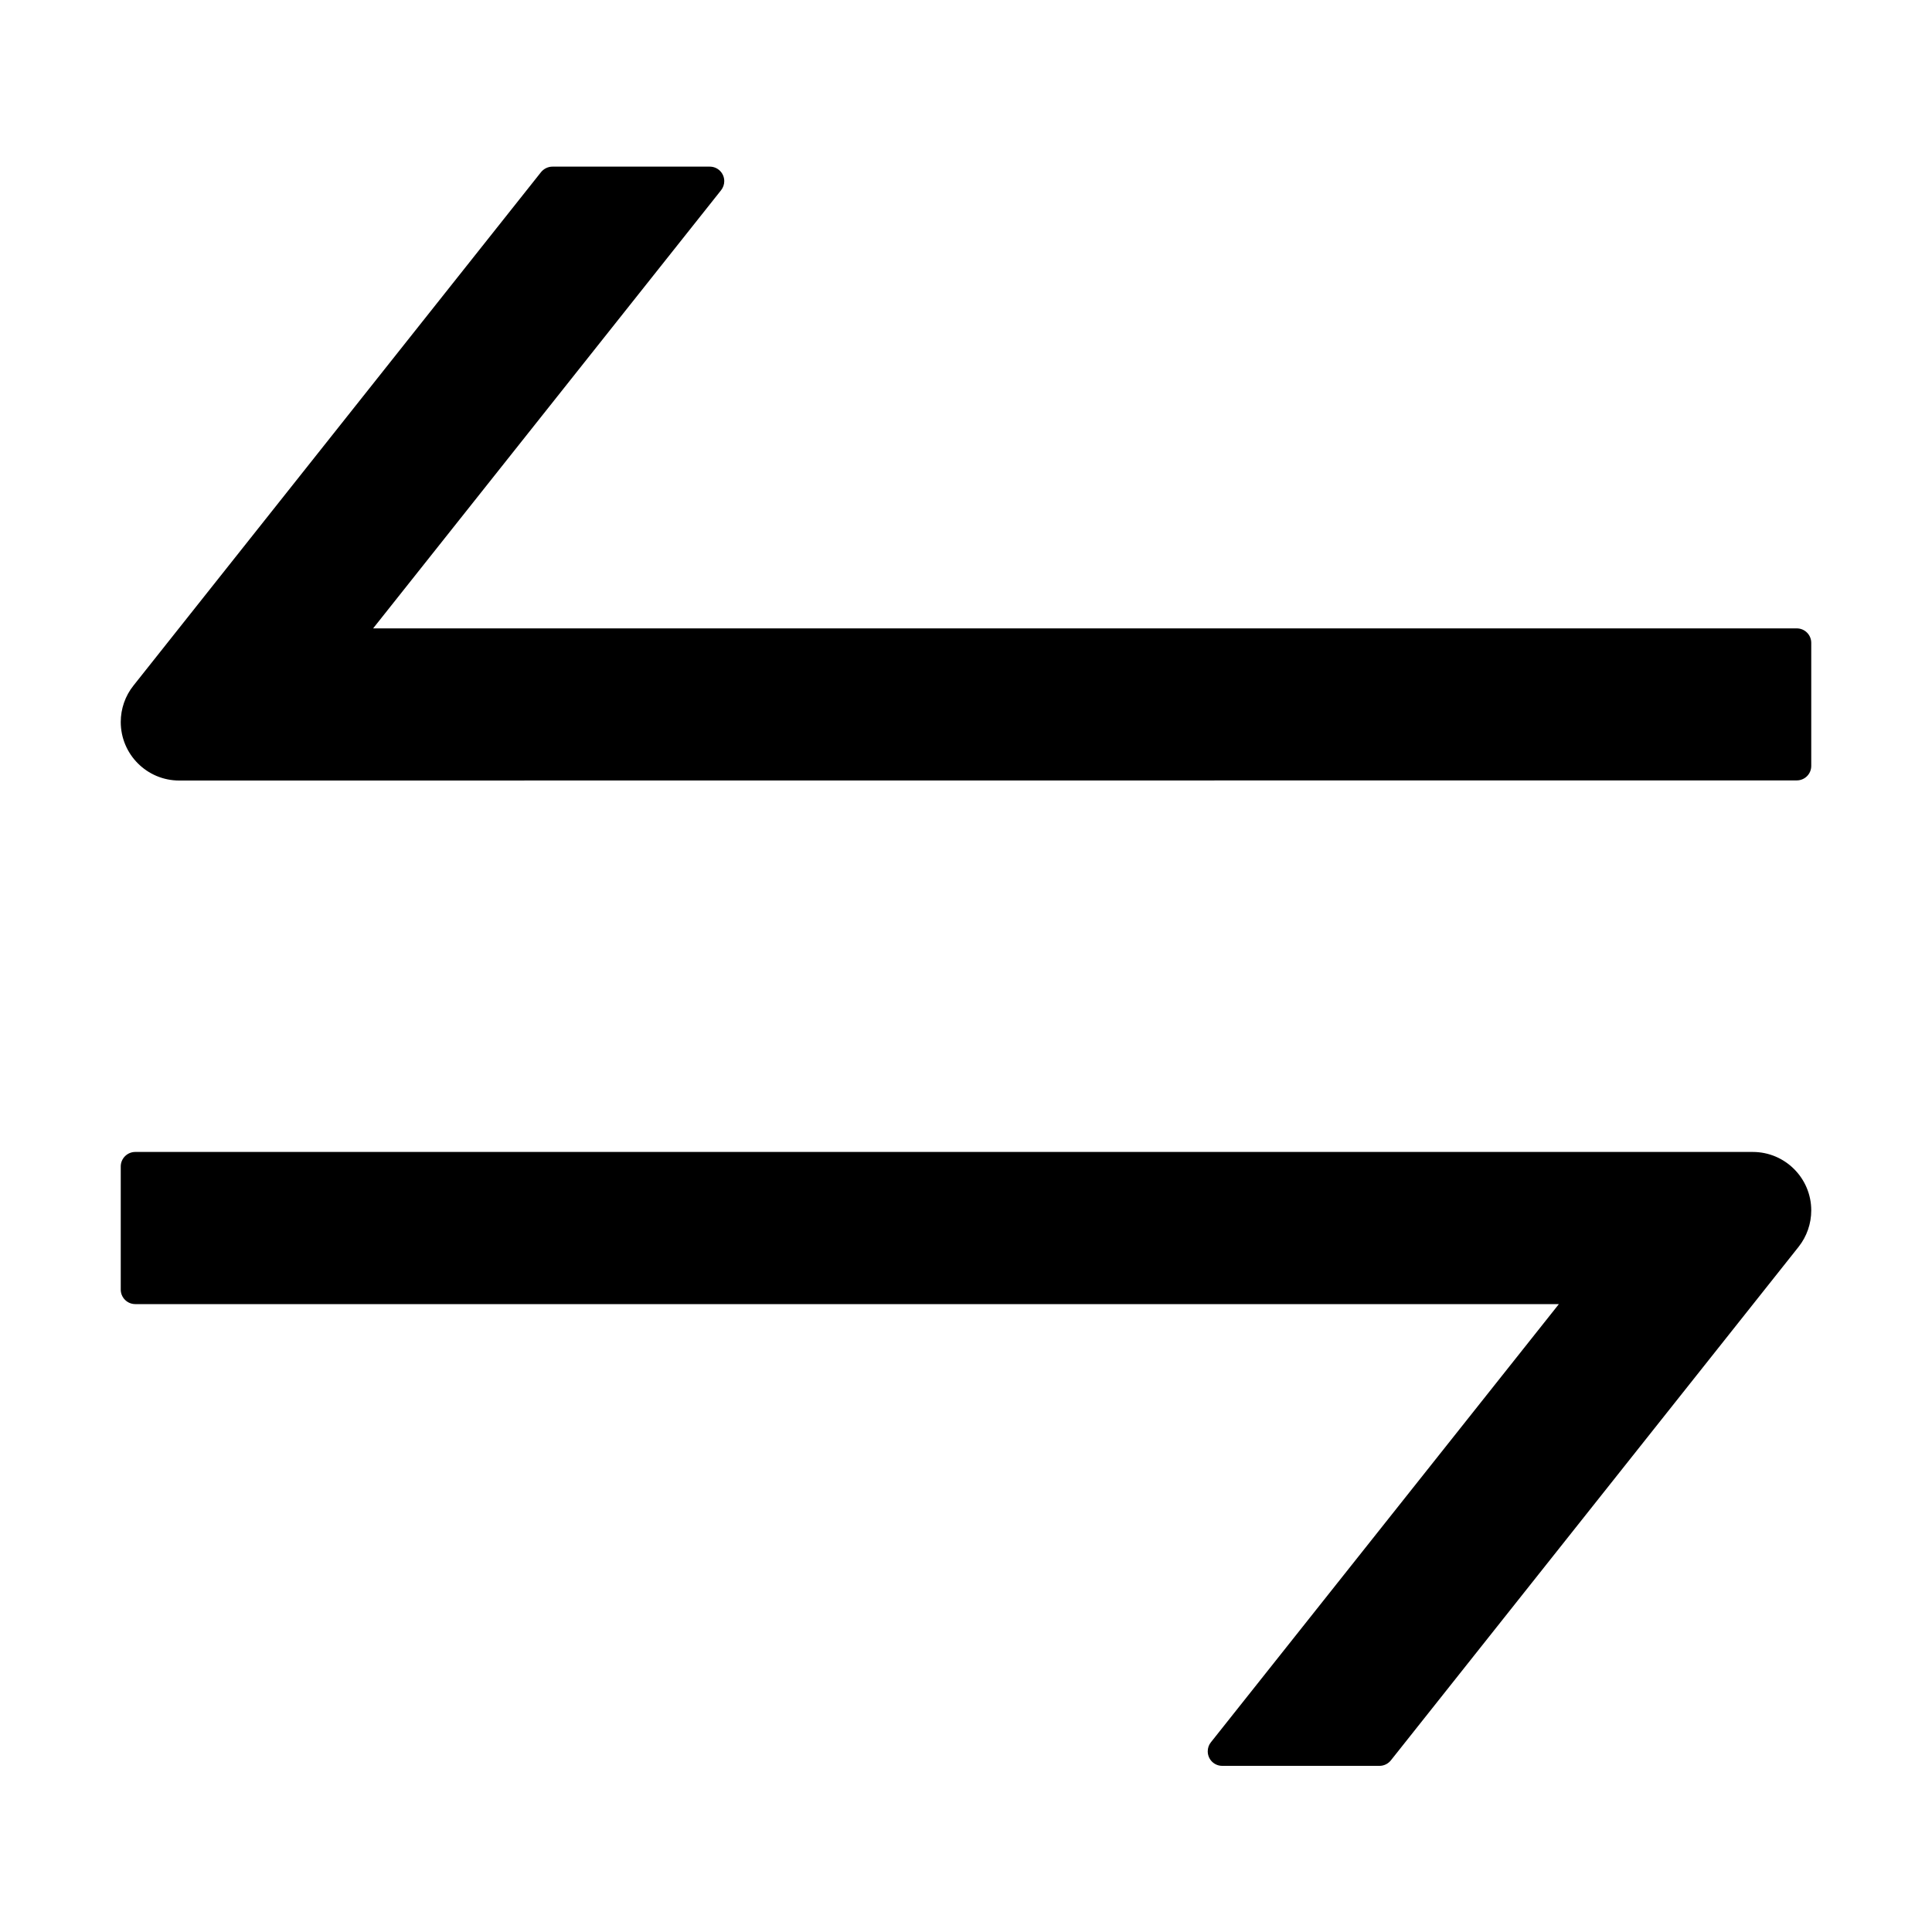 <?xml version="1.0" encoding="UTF-8"?>
<svg width="16px" height="16px" viewBox="0 0 16 16" version="1.1" xmlns="http://www.w3.org/2000/svg" xmlns:xlink="http://www.w3.org/1999/xlink">
    <title>p-swap</title>
    <g id="页面-1" stroke="none" stroke-width="1" fill="none" fill-rule="evenodd">
        <g id="画板" transform="translate(-342, -1839)">
            <g id="p-swap" transform="translate(342, 1839)">
                <rect id="矩形" stroke="#979797" fill="#D8D8D8" opacity="0" x="0.5" y="0.5" width="15" height="15"></rect>
                <path d="M14.516,9.54 C14.783,9.54 15,9.757 15,10.024 C15,10.134 14.963,10.24 14.895,10.326 L11.519,14.578 C11.496,14.607 11.461,14.624 11.425,14.624 L10.122,14.624 C10.055,14.624 10.002,14.57 10.002,14.504 C10.002,14.476 10.011,14.45 10.028,14.429 L12.91,10.8 L1.12,10.8 C1.054,10.8 1,10.746 1,10.68 L1,9.66 C1,9.594 1.054,9.54 1.12,9.54 L14.516,9.54 Z M5.878,1.38 C5.945,1.38 5.998,1.434 5.998,1.5 C5.998,1.527 5.989,1.553 5.972,1.575 L3.09,5.204 L14.88,5.204 C14.946,5.204 15,5.257 15,5.324 L15,6.343 C15,6.41 14.946,6.463 14.88,6.463 L1.484,6.464 C1.217,6.464 1,6.247 1,5.979 C1,5.87 1.037,5.763 1.105,5.678 L4.481,1.425 C4.504,1.397 4.539,1.38 4.575,1.38 L5.878,1.38 Z" id="形状结合" fill="#000000" fill-rule="nonzero"></path>
            </g>
        </g>
    </g>
</svg>